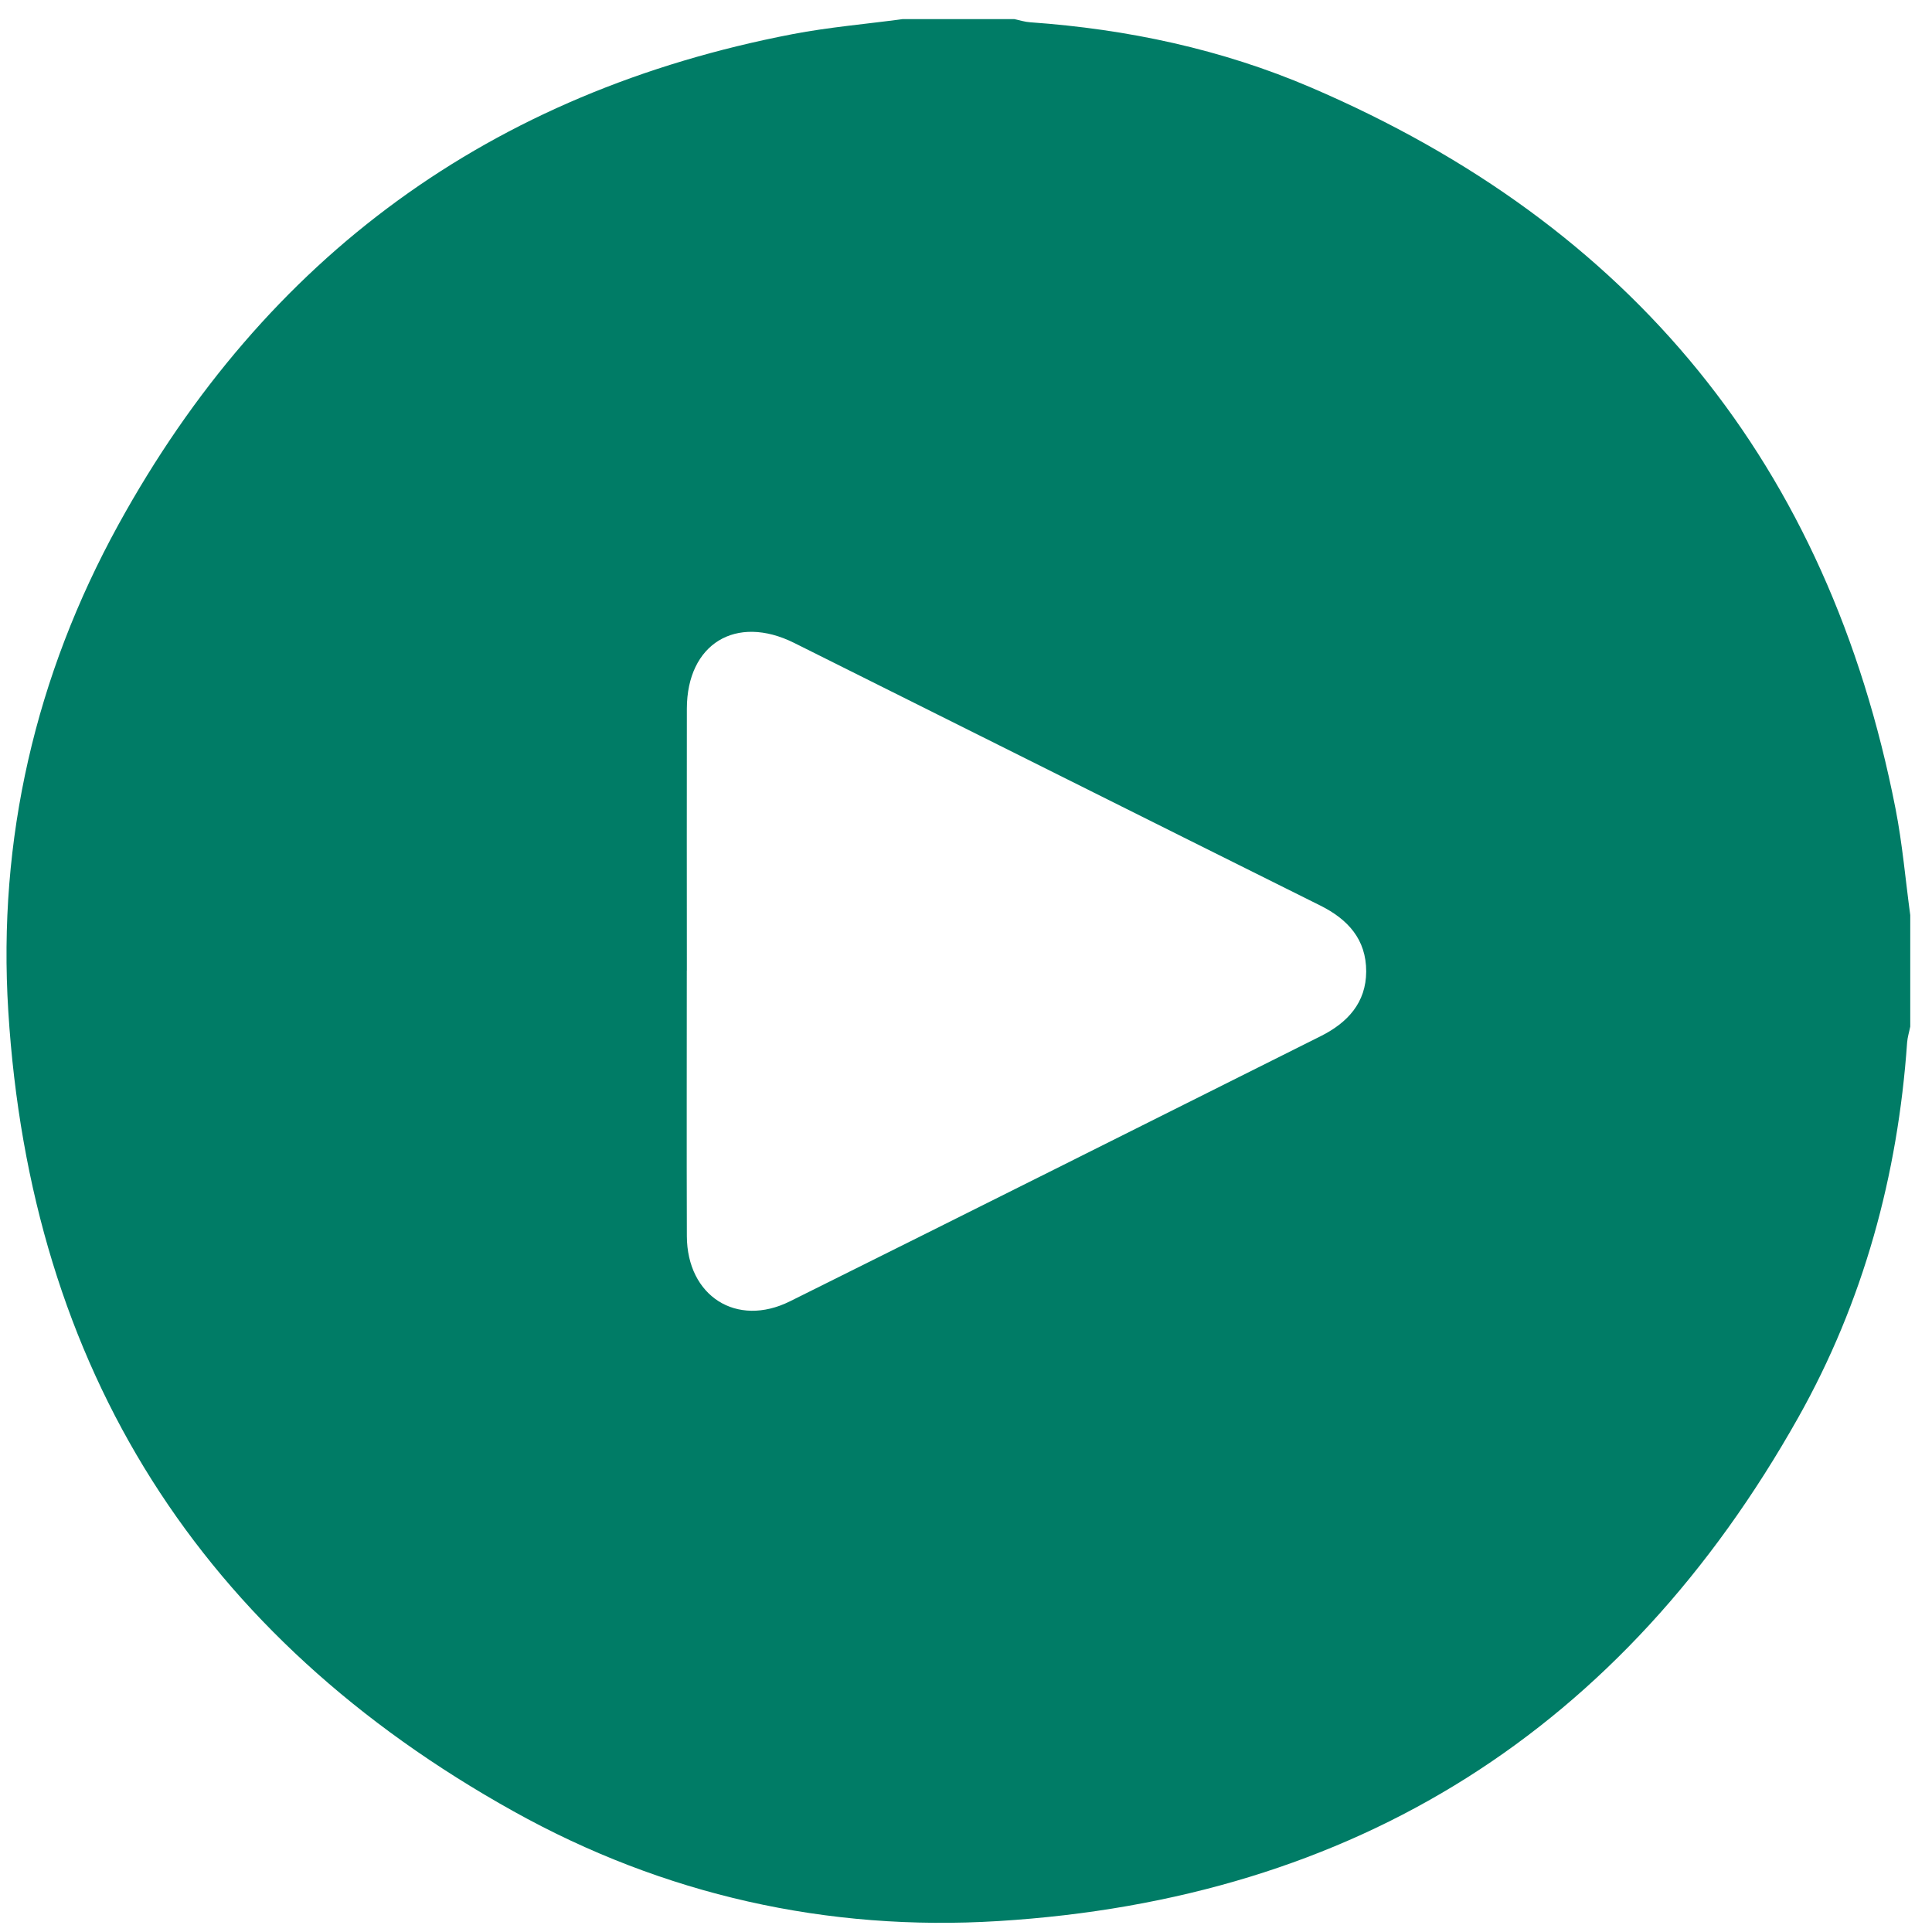 <svg width="35" height="35" viewBox="0 0 35 35" fill="none" xmlns="http://www.w3.org/2000/svg">
<path d="M16.354 0.346C17.027 0.346 17.701 0.346 18.374 0.346C18.472 0.367 18.569 0.398 18.667 0.404C20.425 0.528 22.134 0.892 23.75 1.585C29.567 4.08 33.122 8.428 34.34 14.654C34.464 15.288 34.519 15.937 34.606 16.578V18.598C34.587 18.695 34.556 18.791 34.549 18.888C34.381 21.295 33.757 23.582 32.577 25.68C29.401 31.328 24.557 34.404 18.086 34.802C14.987 34.993 12.024 34.329 9.307 32.816C3.633 29.657 0.553 24.801 0.15 18.316C-0.044 15.206 0.642 12.24 2.145 9.505C4.82 4.64 8.9 1.668 14.36 0.618C15.018 0.492 15.689 0.436 16.354 0.346ZM12.442 17.582C12.442 19.186 12.438 20.79 12.443 22.393C12.447 23.48 13.345 24.055 14.31 23.575C17.519 21.98 20.723 20.373 23.928 18.77C24.411 18.528 24.748 18.166 24.75 17.599C24.751 17.02 24.421 16.655 23.917 16.404C20.738 14.822 17.565 13.232 14.387 11.647C13.331 11.121 12.445 11.665 12.443 12.838C12.44 14.419 12.443 16.001 12.443 17.582L12.442 17.582Z" fill="#007C66"/>
</svg>

